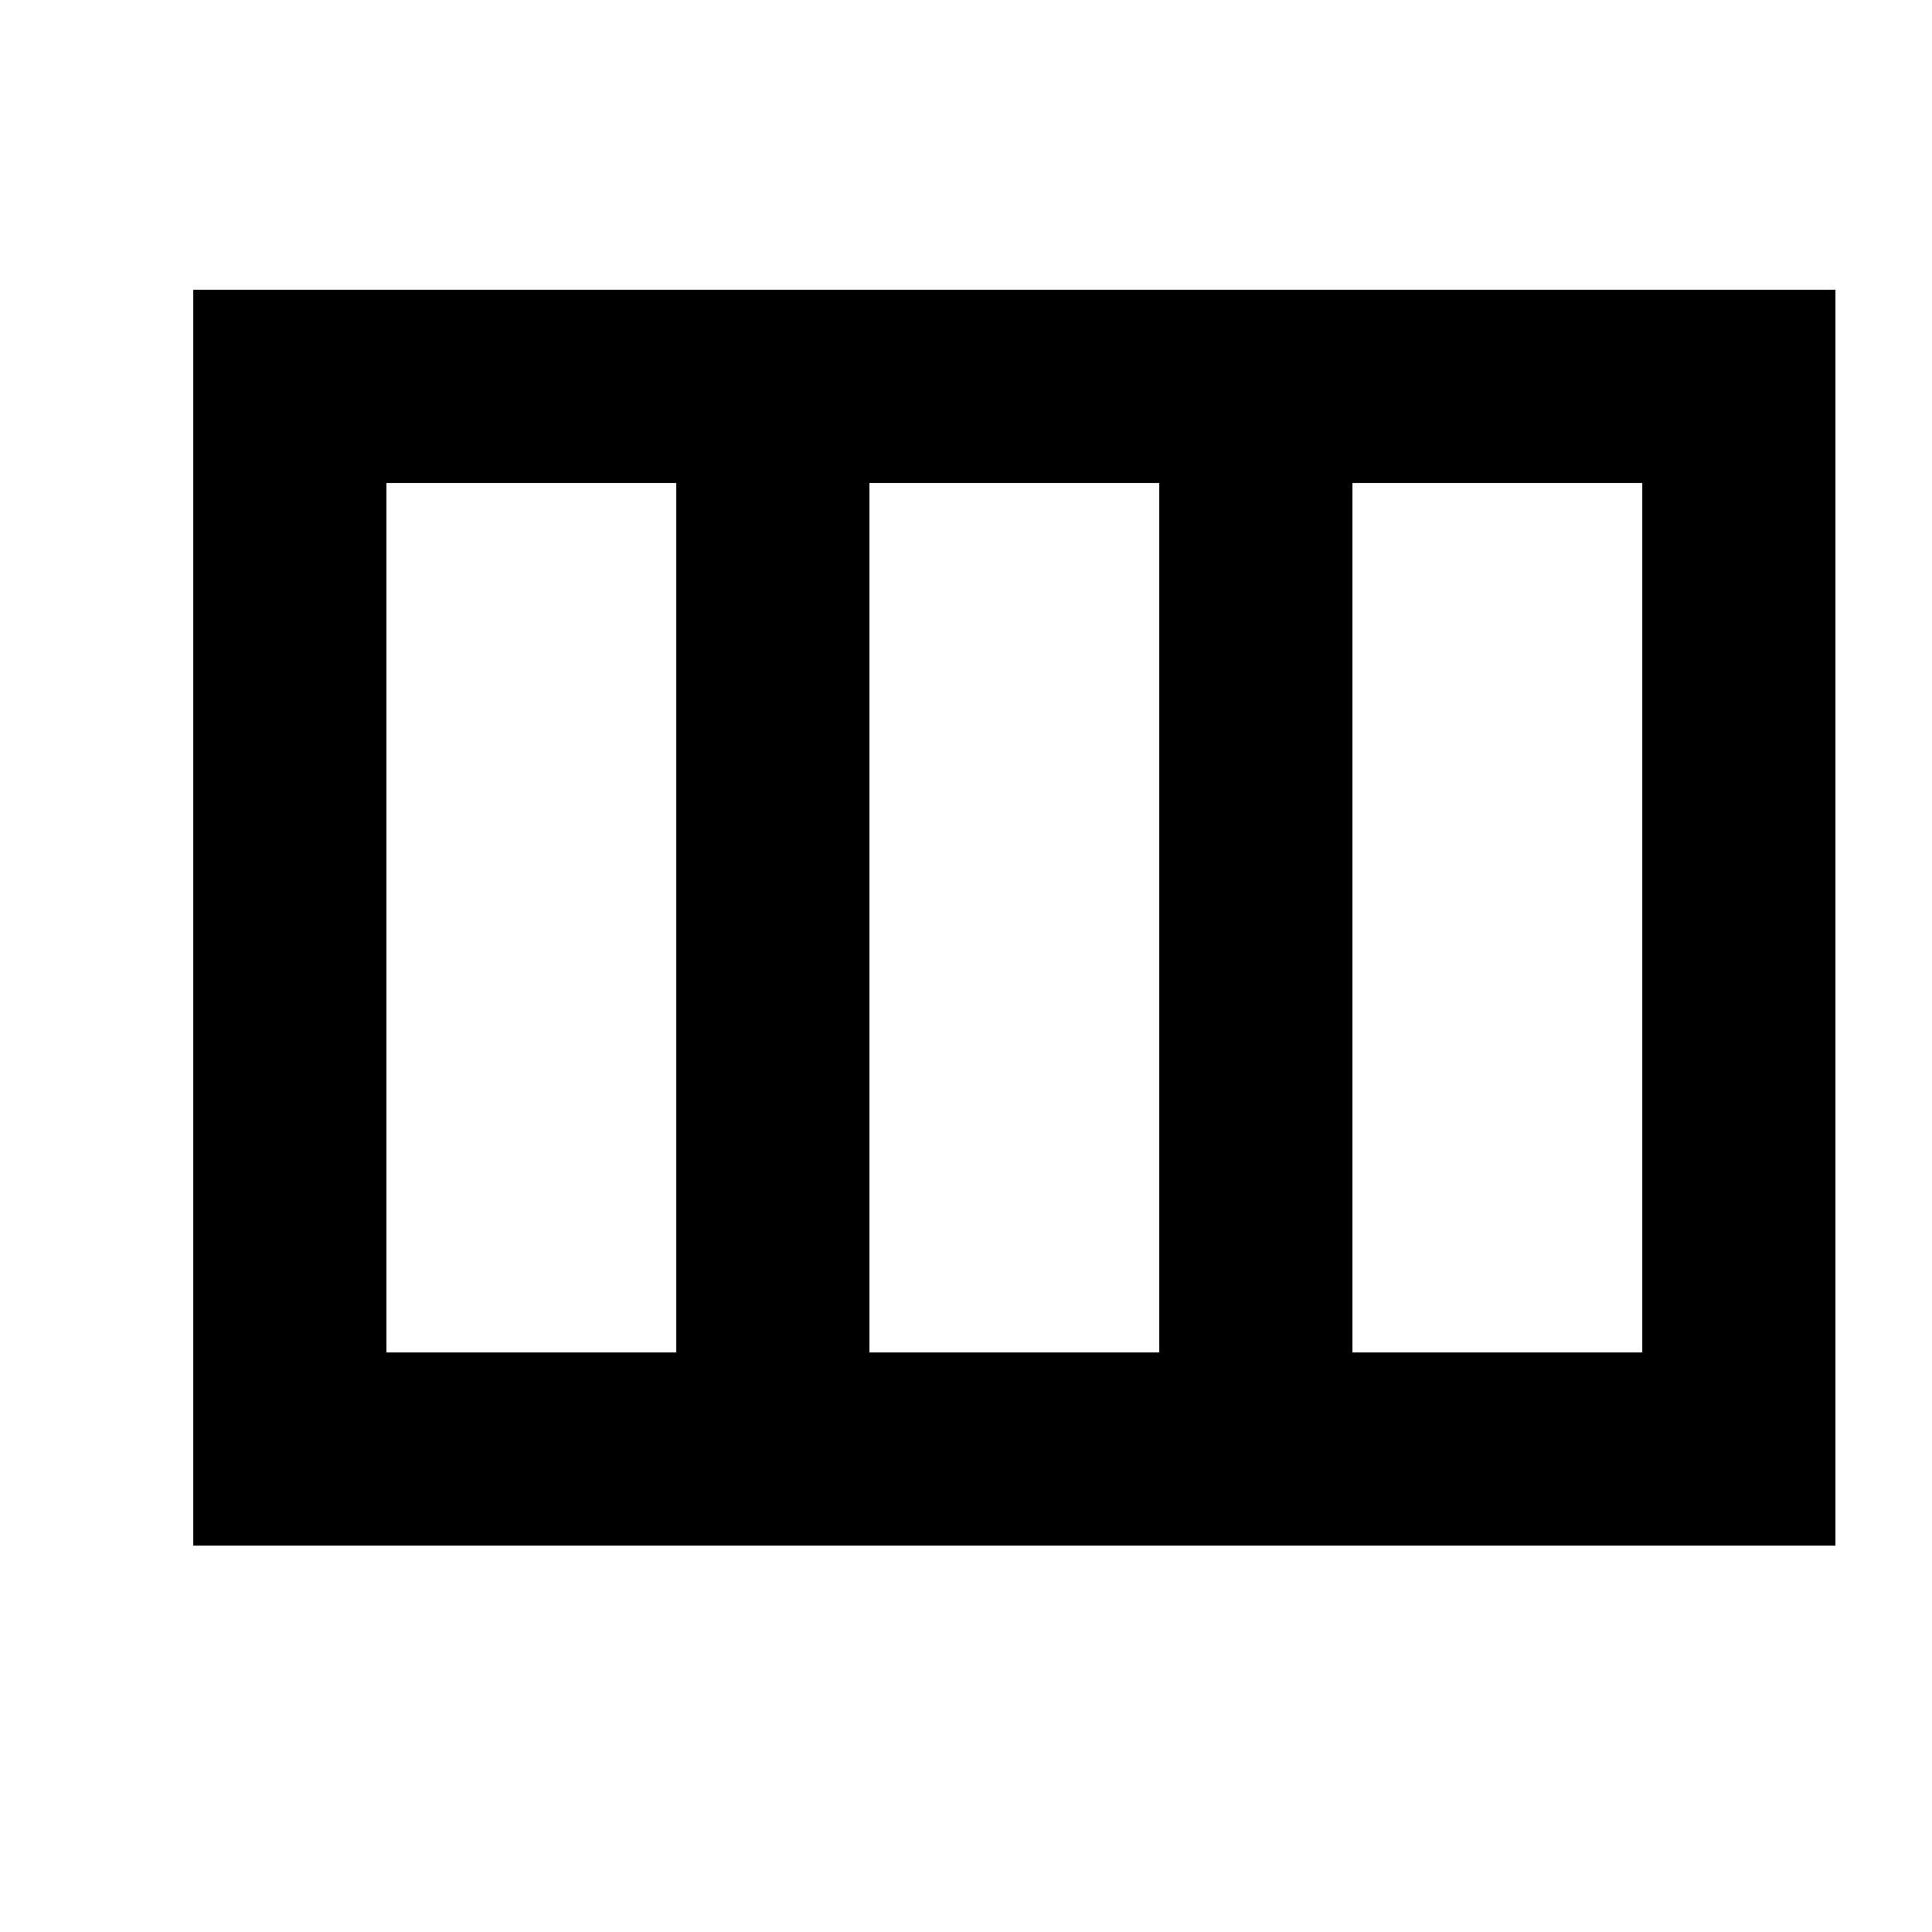 <?xml version="1.0" encoding="UTF-8"?><!DOCTYPE svg PUBLIC "-//W3C//DTD SVG 1.1//EN" "http://www.w3.org/Graphics/SVG/1.1/DTD/svg11.dtd"><svg xmlns="http://www.w3.org/2000/svg" xmlns:xlink="http://www.w3.org/1999/xlink" version="1.1" id="mdi-view-column-outline" width="24" height="24" viewBox="2 2 20 20"><path d="M4 5V18H21V5H4M14 7V16H11V7H14M6 7H9V16H6V7M19 16H16V7H19V16Z" /></svg>